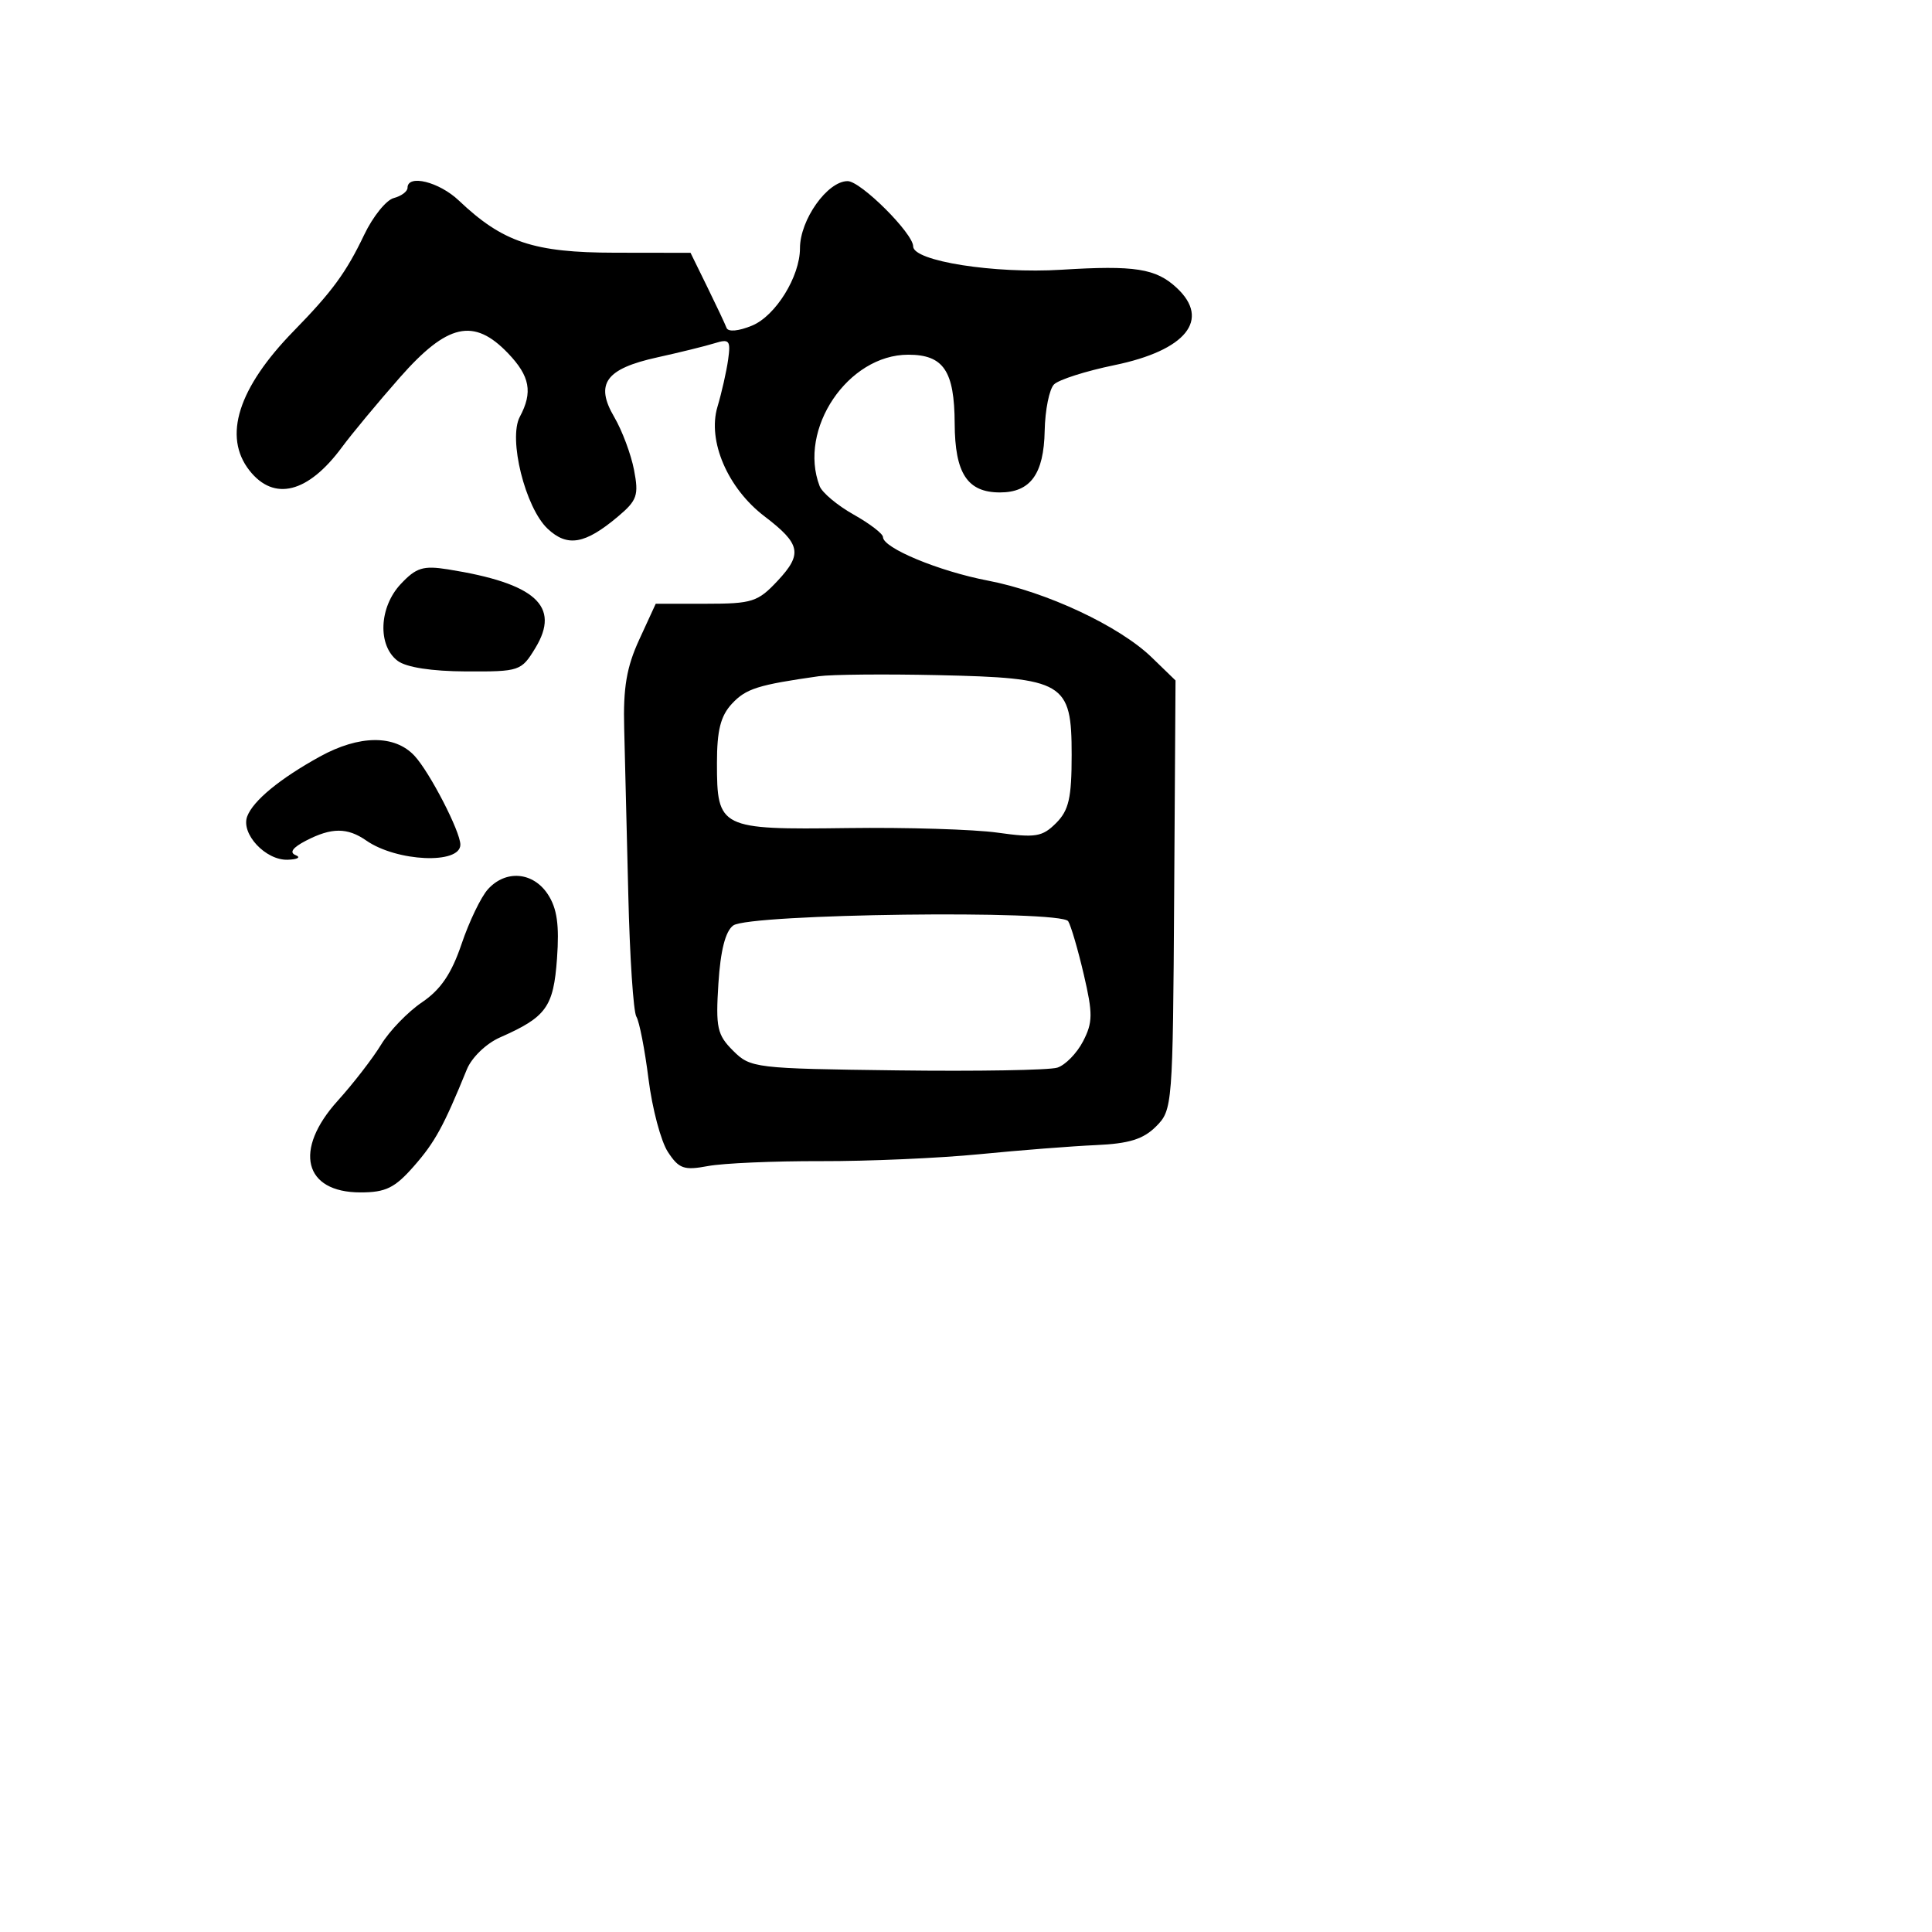 <svg xmlns="http://www.w3.org/2000/svg" width="256" height="256" viewBox="0 0 256 256" version="1.1">
	<path d="M 54 24.883 C 54 25.369, 53.179 25.981, 52.176 26.244 C 51.172 26.506, 49.409 28.696, 48.257 31.110 C 45.875 36.100, 44.011 38.646, 38.931 43.846 C 31.552 51.401, 29.509 57.834, 33.056 62.345 C 36.309 66.479, 40.823 65.339, 45.317 59.248 C 46.619 57.484, 50.068 53.331, 52.982 50.020 C 59.283 42.861, 62.782 42.076, 67.313 46.805 C 70.227 49.847, 70.622 51.969, 68.879 55.226 C 67.325 58.131, 69.597 67.273, 72.567 70.063 C 75.186 72.523, 77.516 72.120, 81.875 68.452 C 84.428 66.303, 84.660 65.632, 84.013 62.271 C 83.614 60.197, 82.435 57.046, 81.394 55.269 C 78.807 50.856, 80.242 48.863, 87.095 47.354 C 90.068 46.699, 93.485 45.857, 94.690 45.481 C 96.642 44.872, 96.837 45.108, 96.482 47.649 C 96.263 49.217, 95.625 52.034, 95.066 53.910 C 93.721 58.415, 96.417 64.691, 101.294 68.411 C 106.100 72.076, 106.370 73.392, 103.048 76.949 C 100.423 79.759, 99.672 80, 93.543 80 L 86.888 80 84.703 84.750 C 83.025 88.396, 82.562 91.126, 82.708 96.500 C 82.813 100.350, 83.057 110.262, 83.252 118.526 C 83.446 126.791, 83.928 134.075, 84.322 134.712 C 84.716 135.350, 85.440 139.069, 85.931 142.976 C 86.421 146.884, 87.576 151.230, 88.497 152.636 C 89.961 154.870, 90.627 155.105, 93.811 154.508 C 95.813 154.132, 102.546 153.840, 108.774 153.858 C 115.001 153.877, 124.462 153.462, 129.798 152.937 C 135.134 152.412, 142.080 151.869, 145.232 151.731 C 149.602 151.539, 151.493 150.952, 153.184 149.260 C 155.364 147.081, 155.407 146.528, 155.583 118.602 L 155.763 90.163 152.609 87.106 C 148.324 82.953, 138.645 78.417, 130.898 76.933 C 124.406 75.689, 117 72.614, 117 71.164 C 117 70.726, 115.247 69.383, 113.105 68.179 C 110.963 66.975, 108.938 65.281, 108.605 64.413 C 105.709 56.867, 112.360 47, 120.342 47 C 125.025 47, 126.468 49.137, 126.500 56.115 C 126.530 62.733, 128.183 65.250, 132.500 65.250 C 136.543 65.250, 138.314 62.812, 138.425 57.089 C 138.479 54.332, 139.036 51.564, 139.663 50.937 C 140.290 50.310, 143.885 49.163, 147.651 48.387 C 157.158 46.430, 160.446 42.356, 155.920 38.140 C 153.166 35.574, 150.373 35.136, 140.640 35.742 C 131.769 36.294, 121 34.598, 121 32.650 C 121 30.921, 114.051 24, 112.315 24 C 109.634 24, 106 29.122, 106 32.900 C 106 36.641, 102.774 41.851, 99.657 43.142 C 97.867 43.883, 96.485 44.008, 96.272 43.448 C 96.075 42.926, 94.920 40.475, 93.706 38 L 91.500 33.500 81.500 33.486 C 70.705 33.470, 66.635 32.110, 60.794 26.568 C 58.188 24.096, 54 23.057, 54 24.883 M 53.097 77.392 C 50.219 80.461, 50.014 85.535, 52.686 87.561 C 53.828 88.427, 57.191 88.948, 61.765 88.968 C 68.846 88.999, 69.078 88.921, 70.934 85.869 C 74.316 80.307, 70.970 77.293, 59.360 75.444 C 56.072 74.920, 55.144 75.209, 53.097 77.392 M 108.500 89.603 C 100.446 90.744, 98.846 91.248, 96.996 93.235 C 95.482 94.860, 95 96.763, 95 101.117 C 95 109.763, 95.371 109.948, 112.277 109.723 C 120.100 109.619, 129.059 109.892, 132.186 110.331 C 137.213 111.036, 138.111 110.889, 139.936 109.064 C 141.627 107.373, 142 105.739, 142 100.023 C 142 90.393, 141.048 89.827, 124.225 89.458 C 117.226 89.304, 110.150 89.370, 108.500 89.603 M 42.387 100.250 C 37.095 103.167, 33.553 106.080, 32.759 108.169 C 31.885 110.469, 35.191 114.018, 38.117 113.921 C 39.428 113.878, 39.906 113.605, 39.179 113.314 C 38.306 112.965, 38.769 112.314, 40.543 111.393 C 43.927 109.638, 46.026 109.632, 48.527 111.372 C 52.575 114.188, 61 114.559, 61 111.922 C 61 110.181, 56.934 102.306, 54.918 100.142 C 52.303 97.335, 47.602 97.376, 42.387 100.250 M 64.651 117.833 C 63.738 118.842, 62.167 122.104, 61.160 125.083 C 59.828 129.020, 58.395 131.132, 55.914 132.811 C 54.036 134.083, 51.600 136.604, 50.500 138.415 C 49.400 140.225, 46.813 143.574, 44.750 145.856 C 38.860 152.373, 40.254 158, 47.757 158 C 51.108 158, 52.308 157.413, 54.830 154.541 C 57.637 151.344, 58.777 149.262, 61.862 141.698 C 62.505 140.120, 64.423 138.271, 66.252 137.465 C 72.395 134.757, 73.340 133.449, 73.806 127.011 C 74.127 122.565, 73.814 120.366, 72.597 118.507 C 70.643 115.526, 67.017 115.218, 64.651 117.833 M 97.161 122.629 C 96.123 123.385, 95.472 125.923, 95.193 130.312 C 94.820 136.170, 95.027 137.117, 97.138 139.225 C 99.437 141.522, 100.012 141.591, 118.839 141.831 C 129.475 141.967, 139.042 141.804, 140.100 141.468 C 141.157 141.133, 142.692 139.563, 143.511 137.979 C 144.808 135.471, 144.820 134.330, 143.607 129.127 C 142.840 125.842, 141.911 122.666, 141.542 122.069 C 140.607 120.556, 99.293 121.078, 97.161 122.629" stroke="none" fill="black" fill-rule="evenodd"/>
</svg>